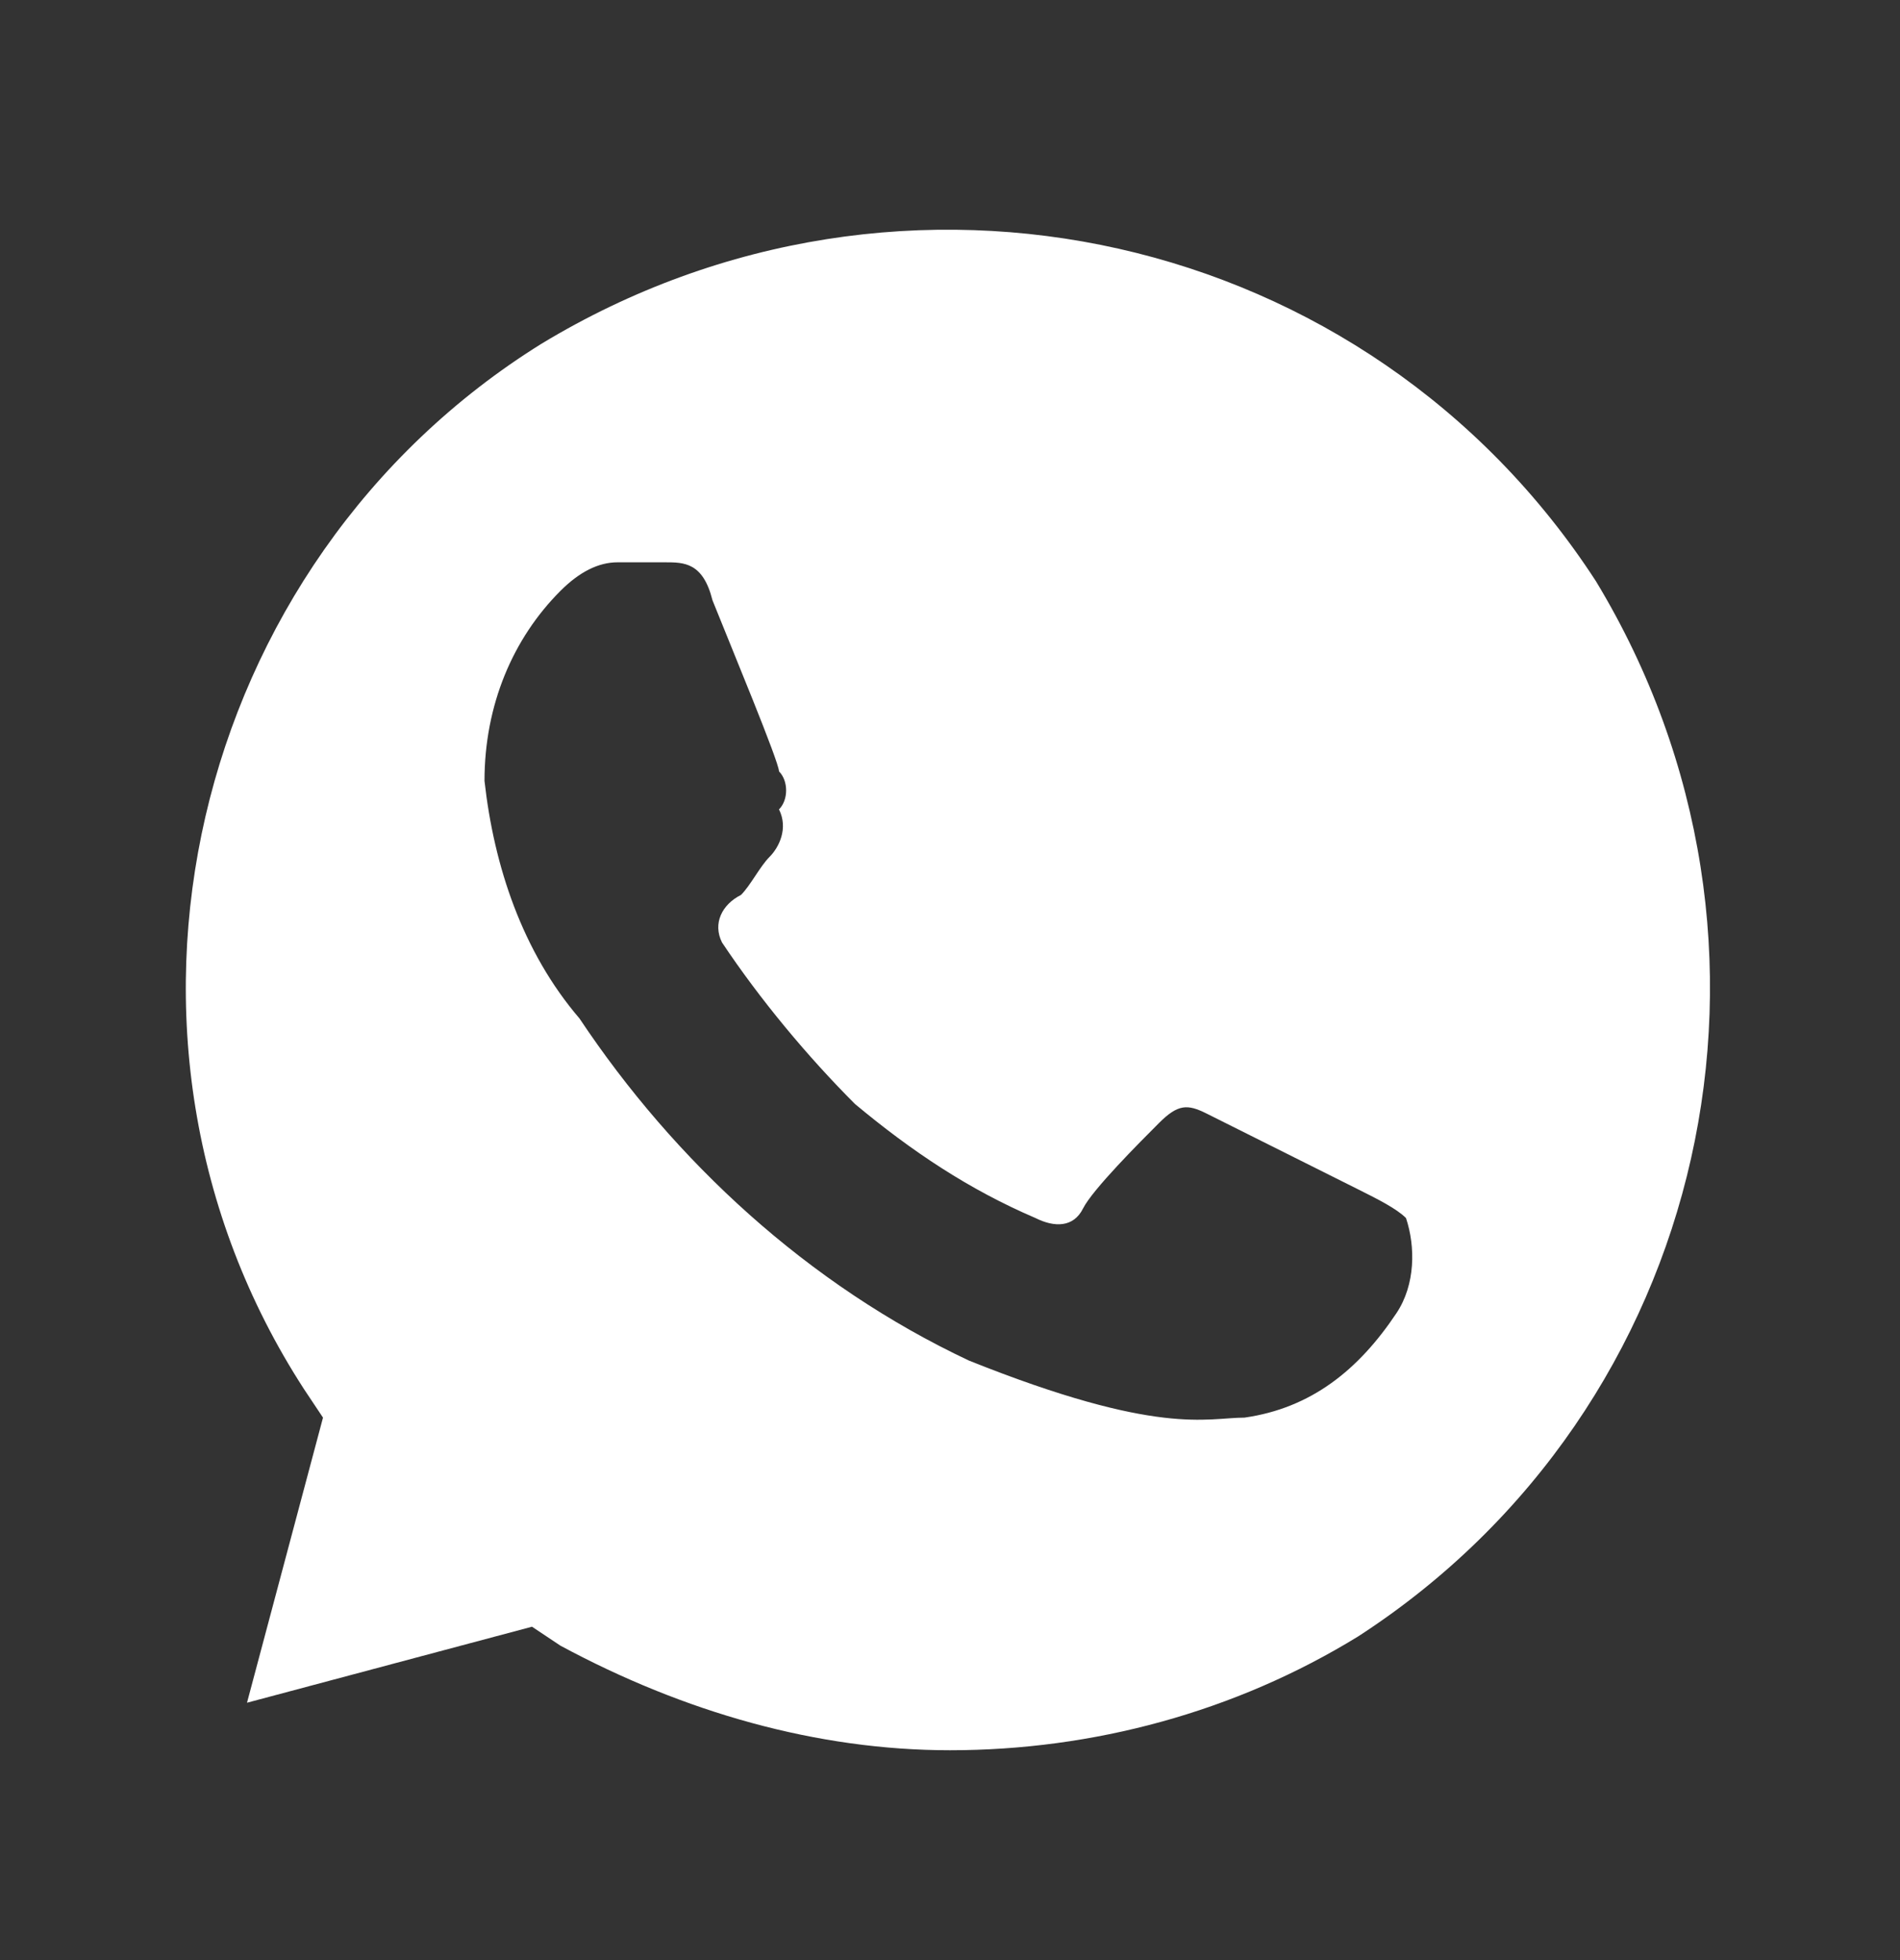 <svg width="32" height="33" viewBox="0 0 32 33" fill="none" xmlns="http://www.w3.org/2000/svg">
<rect x="0" y="0" width="32" height="33" fill="#333333" stroke="none"/>
<g id="dashicons:whatsapp">
<path id="Vector" d="M26.88 9.787C23.04 3.867 15.2 2.107 9.12 5.787C3.2 9.467 1.28 17.467 5.12 23.387L5.44 23.867L4.16 28.667L8.96 27.387L9.44 27.707C11.52 28.827 13.76 29.467 16 29.467C18.4 29.467 20.8 28.827 22.88 27.547C28.8 23.707 30.56 15.867 26.88 9.787ZM23.52 22.107C22.88 23.067 22.08 23.707 20.96 23.867C20.32 23.867 19.52 24.187 16.32 22.907C13.6 21.627 11.36 19.547 9.76 17.147C8.8 16.027 8.32 14.587 8.16 13.147C8.16 11.867 8.64 10.747 9.44 9.947C9.76 9.627 10.08 9.467 10.4 9.467H11.2C11.52 9.467 11.84 9.467 12 10.107C12.32 10.907 13.12 12.827 13.12 12.987C13.28 13.147 13.28 13.467 13.12 13.627C13.28 13.947 13.12 14.267 12.96 14.427C12.8 14.587 12.64 14.907 12.48 15.067C12.16 15.227 12 15.547 12.16 15.867C12.8 16.827 13.6 17.787 14.4 18.587C15.36 19.387 16.32 20.027 17.44 20.507C17.76 20.667 18.08 20.667 18.24 20.347C18.4 20.027 19.2 19.227 19.52 18.907C19.84 18.587 20 18.587 20.32 18.747L22.88 20.027C23.2 20.187 23.52 20.347 23.68 20.507C23.84 20.987 23.84 21.627 23.52 22.107Z" fill="white"/>
</g>
</svg>
